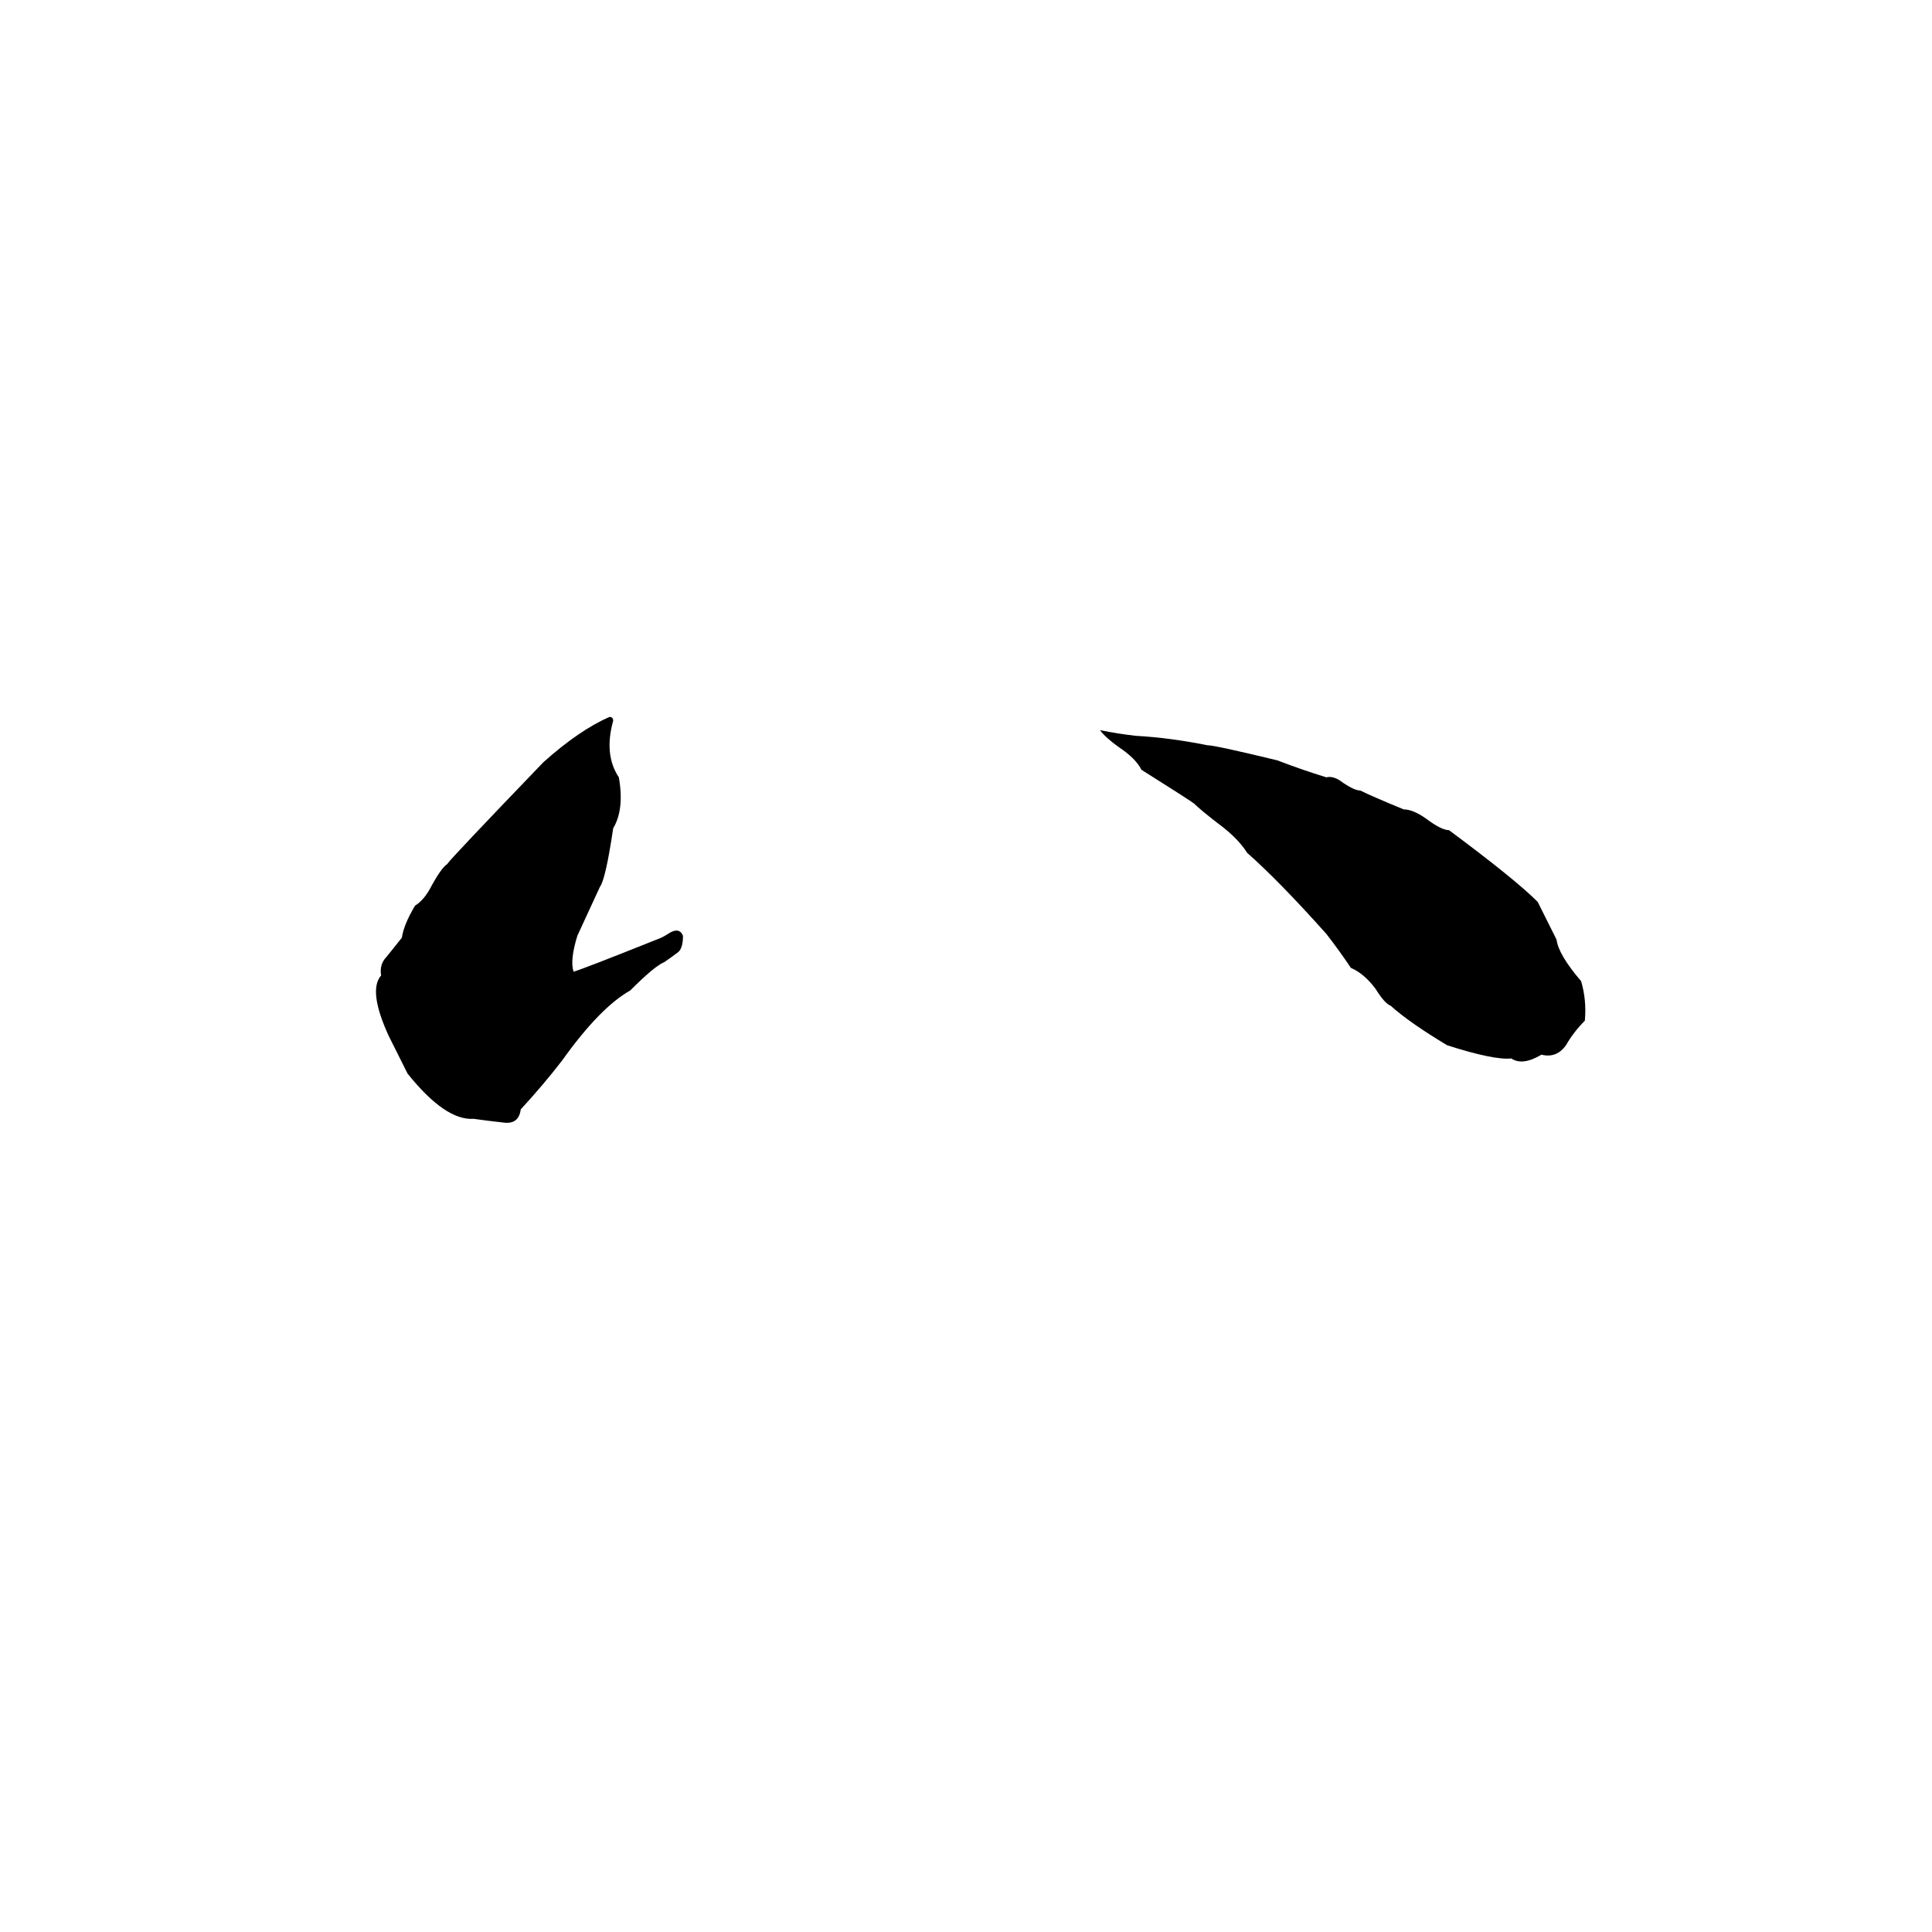 <svg xmlns="http://www.w3.org/2000/svg" viewBox="0 -800 1024 1024">
	<path fill="#000000" d="M323 -420Q325 -420 325 -418Q320 -400 328 -388Q331 -371 325 -361Q321 -334 318 -330Q312 -317 306 -304Q302 -291 304 -285Q308 -286 348 -302Q351 -303 354 -305Q360 -309 362 -304Q362 -297 359 -295Q355 -292 352 -290Q347 -288 334 -275Q318 -266 298 -238Q288 -225 276 -212Q275 -204 267 -205Q258 -206 251 -207Q236 -206 216 -231Q211 -241 206 -251Q195 -275 202 -283Q201 -289 205 -293Q209 -298 213 -303Q214 -310 220 -320Q225 -323 229 -331Q234 -340 237 -342Q238 -344 288 -396Q307 -413 323 -420ZM583 -413Q593 -411 602 -410Q620 -409 640 -405Q644 -405 677 -397Q690 -392 703 -388Q707 -389 712 -385Q718 -381 721 -381Q727 -378 744 -371Q749 -371 756 -366Q764 -360 768 -360Q803 -334 815 -322Q820 -312 825 -302Q826 -294 838 -280Q841 -270 840 -259Q834 -253 830 -246Q825 -239 817 -241Q807 -235 801 -239Q792 -238 767 -246Q747 -258 737 -267Q734 -268 729 -276Q723 -284 716 -287Q710 -296 703 -305Q678 -333 661 -348Q656 -356 645 -364Q636 -371 633 -374Q632 -375 605 -392Q602 -398 593 -404Q586 -409 583 -413Z"/>
</svg>